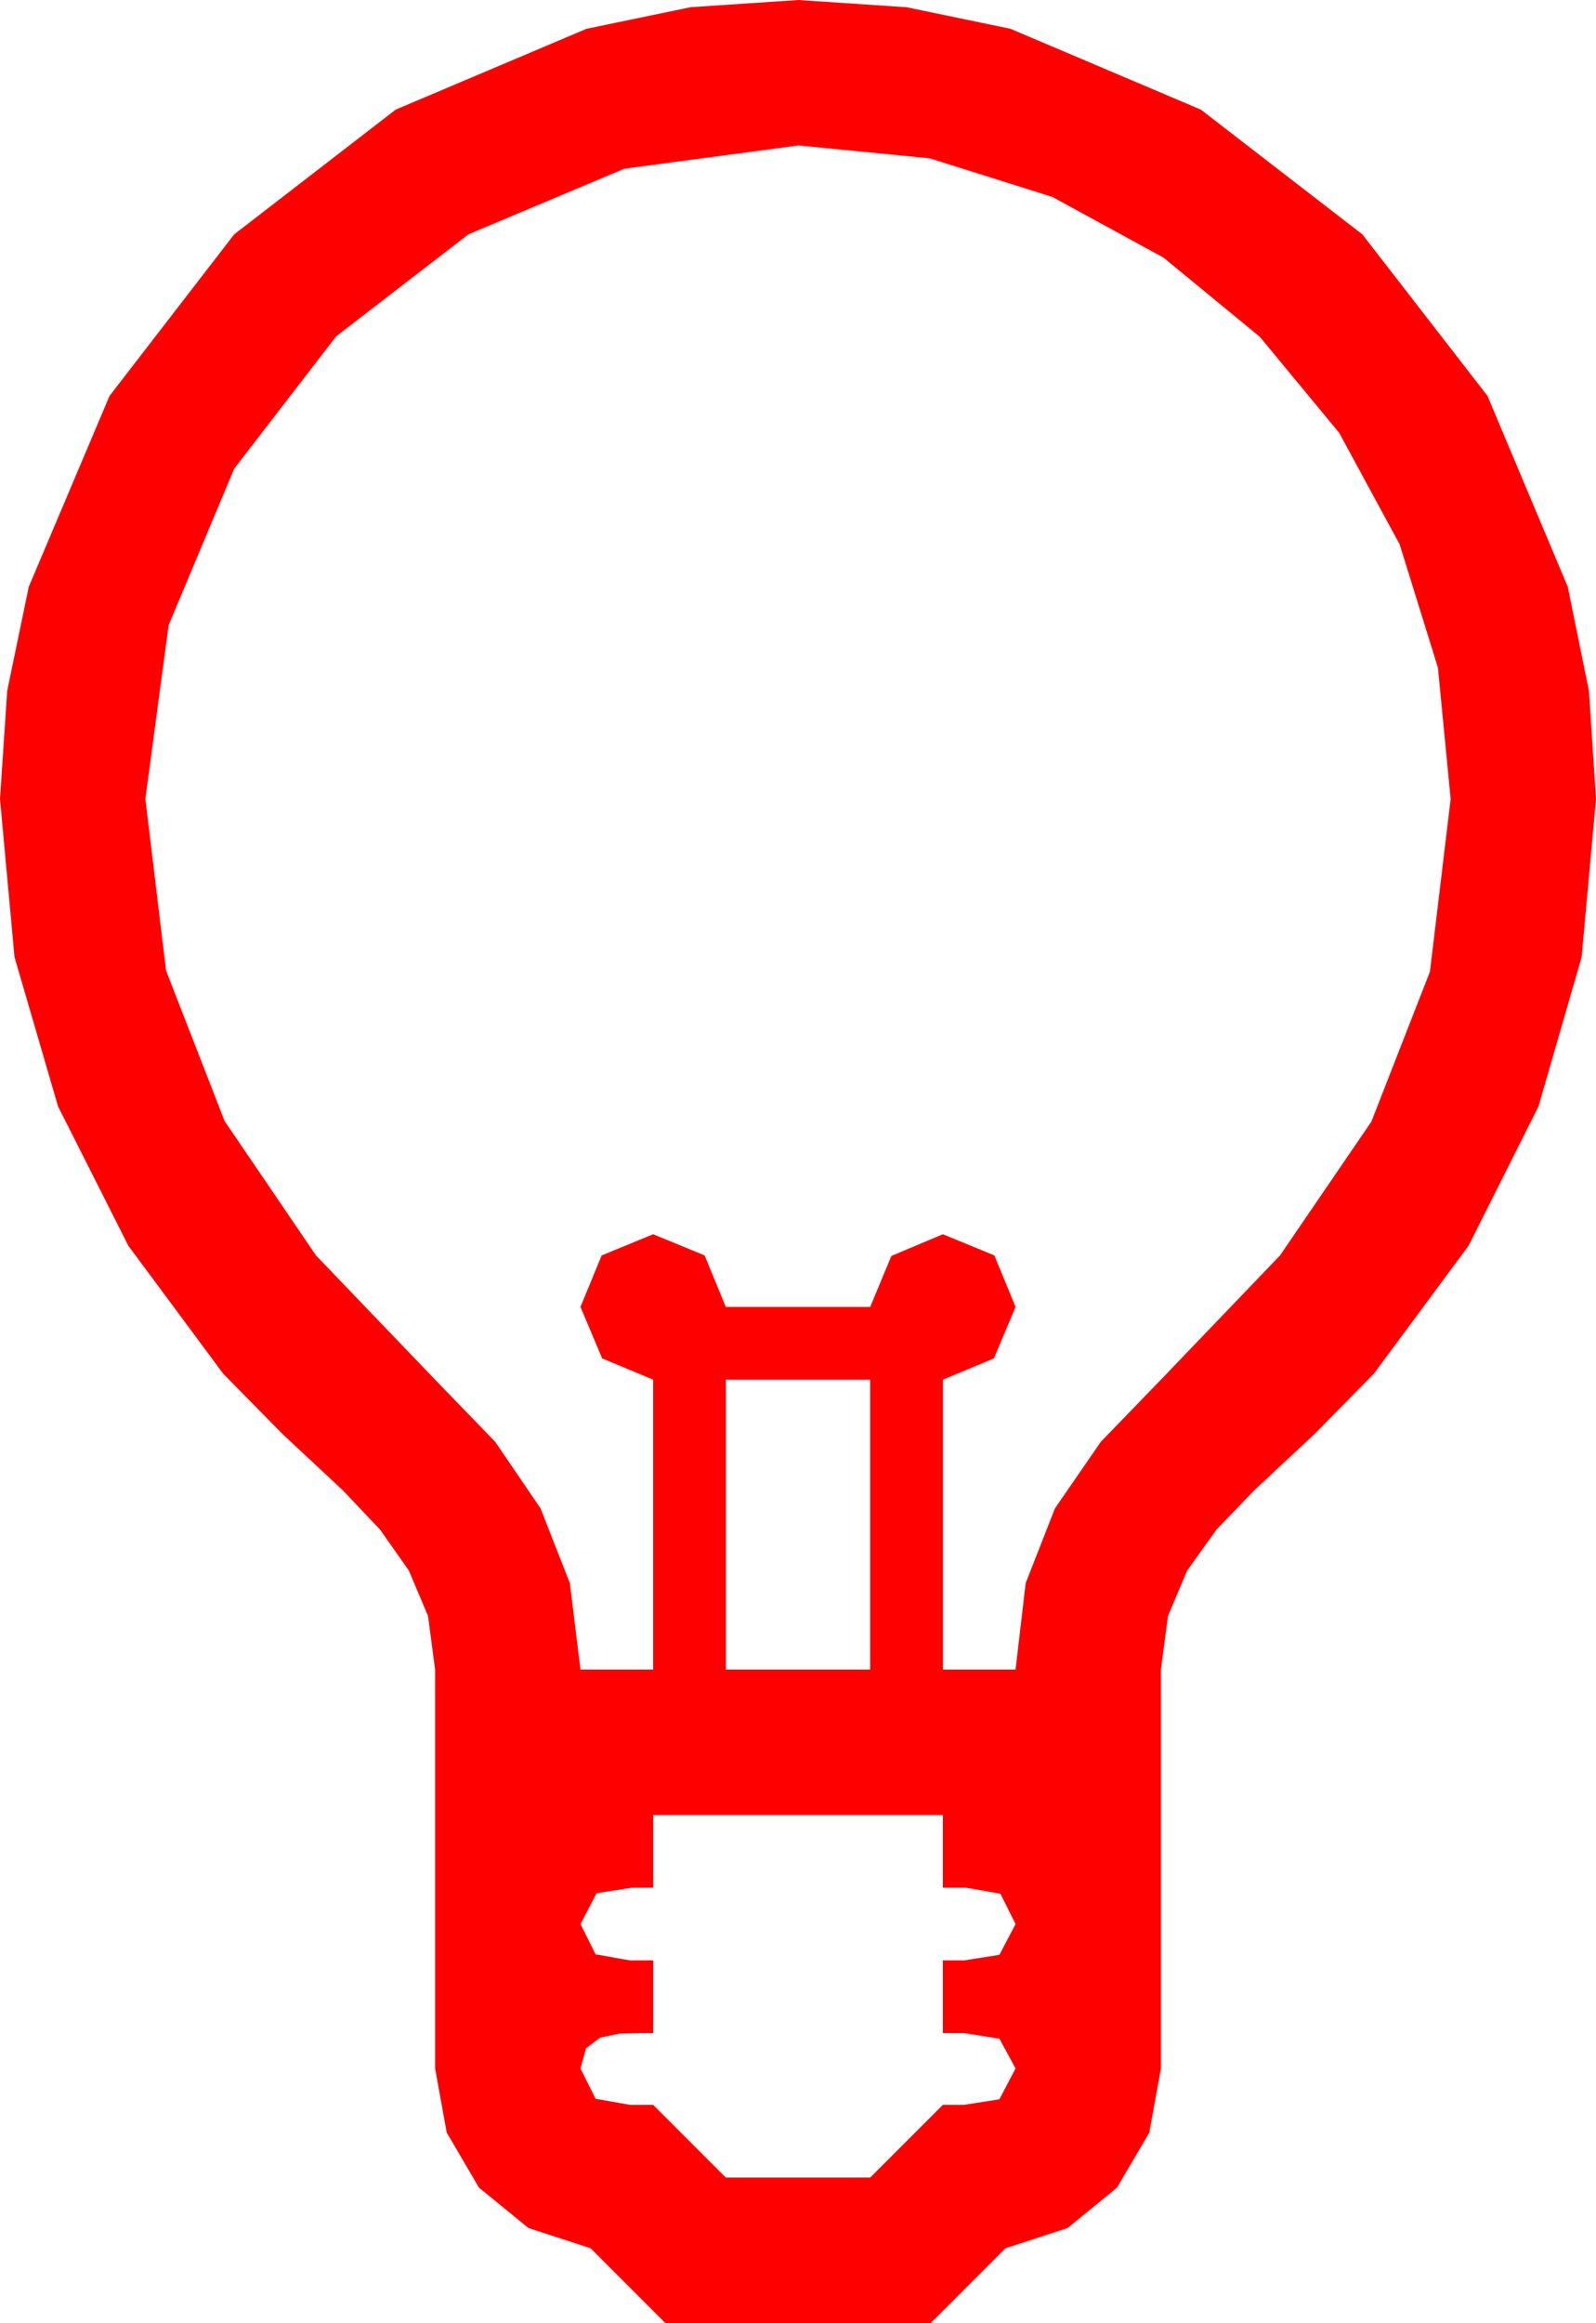 <?xml version="1.0" encoding="utf-8"?>
<!DOCTYPE svg PUBLIC "-//W3C//DTD SVG 1.1//EN" "http://www.w3.org/Graphics/SVG/1.1/DTD/svg11.dtd">
<svg width="46.318" height="67.383" xmlns="http://www.w3.org/2000/svg" xmlns:xlink="http://www.w3.org/1999/xlink" xmlns:xml="http://www.w3.org/XML/1998/namespace" version="1.1">
  <g>
    <g>
      <path style="fill:#FF0000;fill-opacity:1" d="M18.955,52.646L18.955,54.756 18.34,54.756 17.314,54.917 16.846,55.811 17.285,56.689 18.281,56.865 18.955,56.865 18.955,58.975 18.574,58.975 17.974,58.989 17.417,59.106 17.007,59.414 16.846,60 17.285,60.879 18.281,61.055 18.955,61.055 21.064,63.164 25.254,63.164 27.363,61.055 27.979,61.055 29.004,60.894 29.473,60 29.004,59.136 27.979,58.975 27.363,58.975 27.363,56.865 27.979,56.865 29.004,56.704 29.473,55.811 29.033,54.932 28.037,54.756 27.363,54.756 27.363,52.646 18.955,52.646z M21.064,40.02L21.064,48.428 25.254,48.428 25.254,40.02 21.064,40.02z M23.174,4.219L18.12,4.893 13.594,6.797 9.756,9.756 6.797,13.594 4.893,18.135 4.219,23.174 4.819,28.154 6.519,32.52 9.17,36.416 12.627,40.02 14.37,41.821 15.688,43.755 16.538,45.923 16.846,48.428 18.955,48.428 18.955,40.02 17.476,39.404 16.846,37.91 17.461,36.416 18.955,35.801 20.449,36.416 21.064,37.91 25.254,37.91 25.869,36.431 27.363,35.801 28.857,36.416 29.473,37.91 28.843,39.404 27.363,40.02 27.363,48.428 29.473,48.428 29.766,45.923 30.615,43.755 31.948,41.821 33.691,40.02 37.148,36.416 39.8,32.534 41.499,28.184 42.1,23.174 41.73,19.365 40.62,15.791 38.866,12.557 36.562,9.771 33.768,7.474 30.542,5.713 26.979,4.592 23.174,4.219z M23.174,0L26.309,0.209 29.326,0.835 34.849,3.179 39.536,6.797 43.169,11.484 45.498,17.021 46.113,20.039 46.318,23.174 45.901,27.762 44.648,32.095 42.62,36.134 39.873,39.844 38.159,41.587 36.387,43.242 35.303,44.37 34.453,45.557 33.896,46.875 33.691,48.428 33.691,60 33.354,61.86 32.417,63.457 30.981,64.629 29.18,65.215 27.012,67.383 19.307,67.383 17.139,65.215 15.337,64.629 13.901,63.457 12.964,61.86 12.627,60 12.627,48.428 12.422,46.875 11.865,45.557 11.03,44.37 9.961,43.242 8.188,41.587 6.475,39.844 3.724,36.134 1.685,32.095 0.421,27.762 0,23.174 0.209,20.039 0.835,17.021 3.179,11.484 6.797,6.797 11.484,3.179 17.021,0.835 20.039,0.209 23.174,0z" />
    </g>
  </g>
</svg>